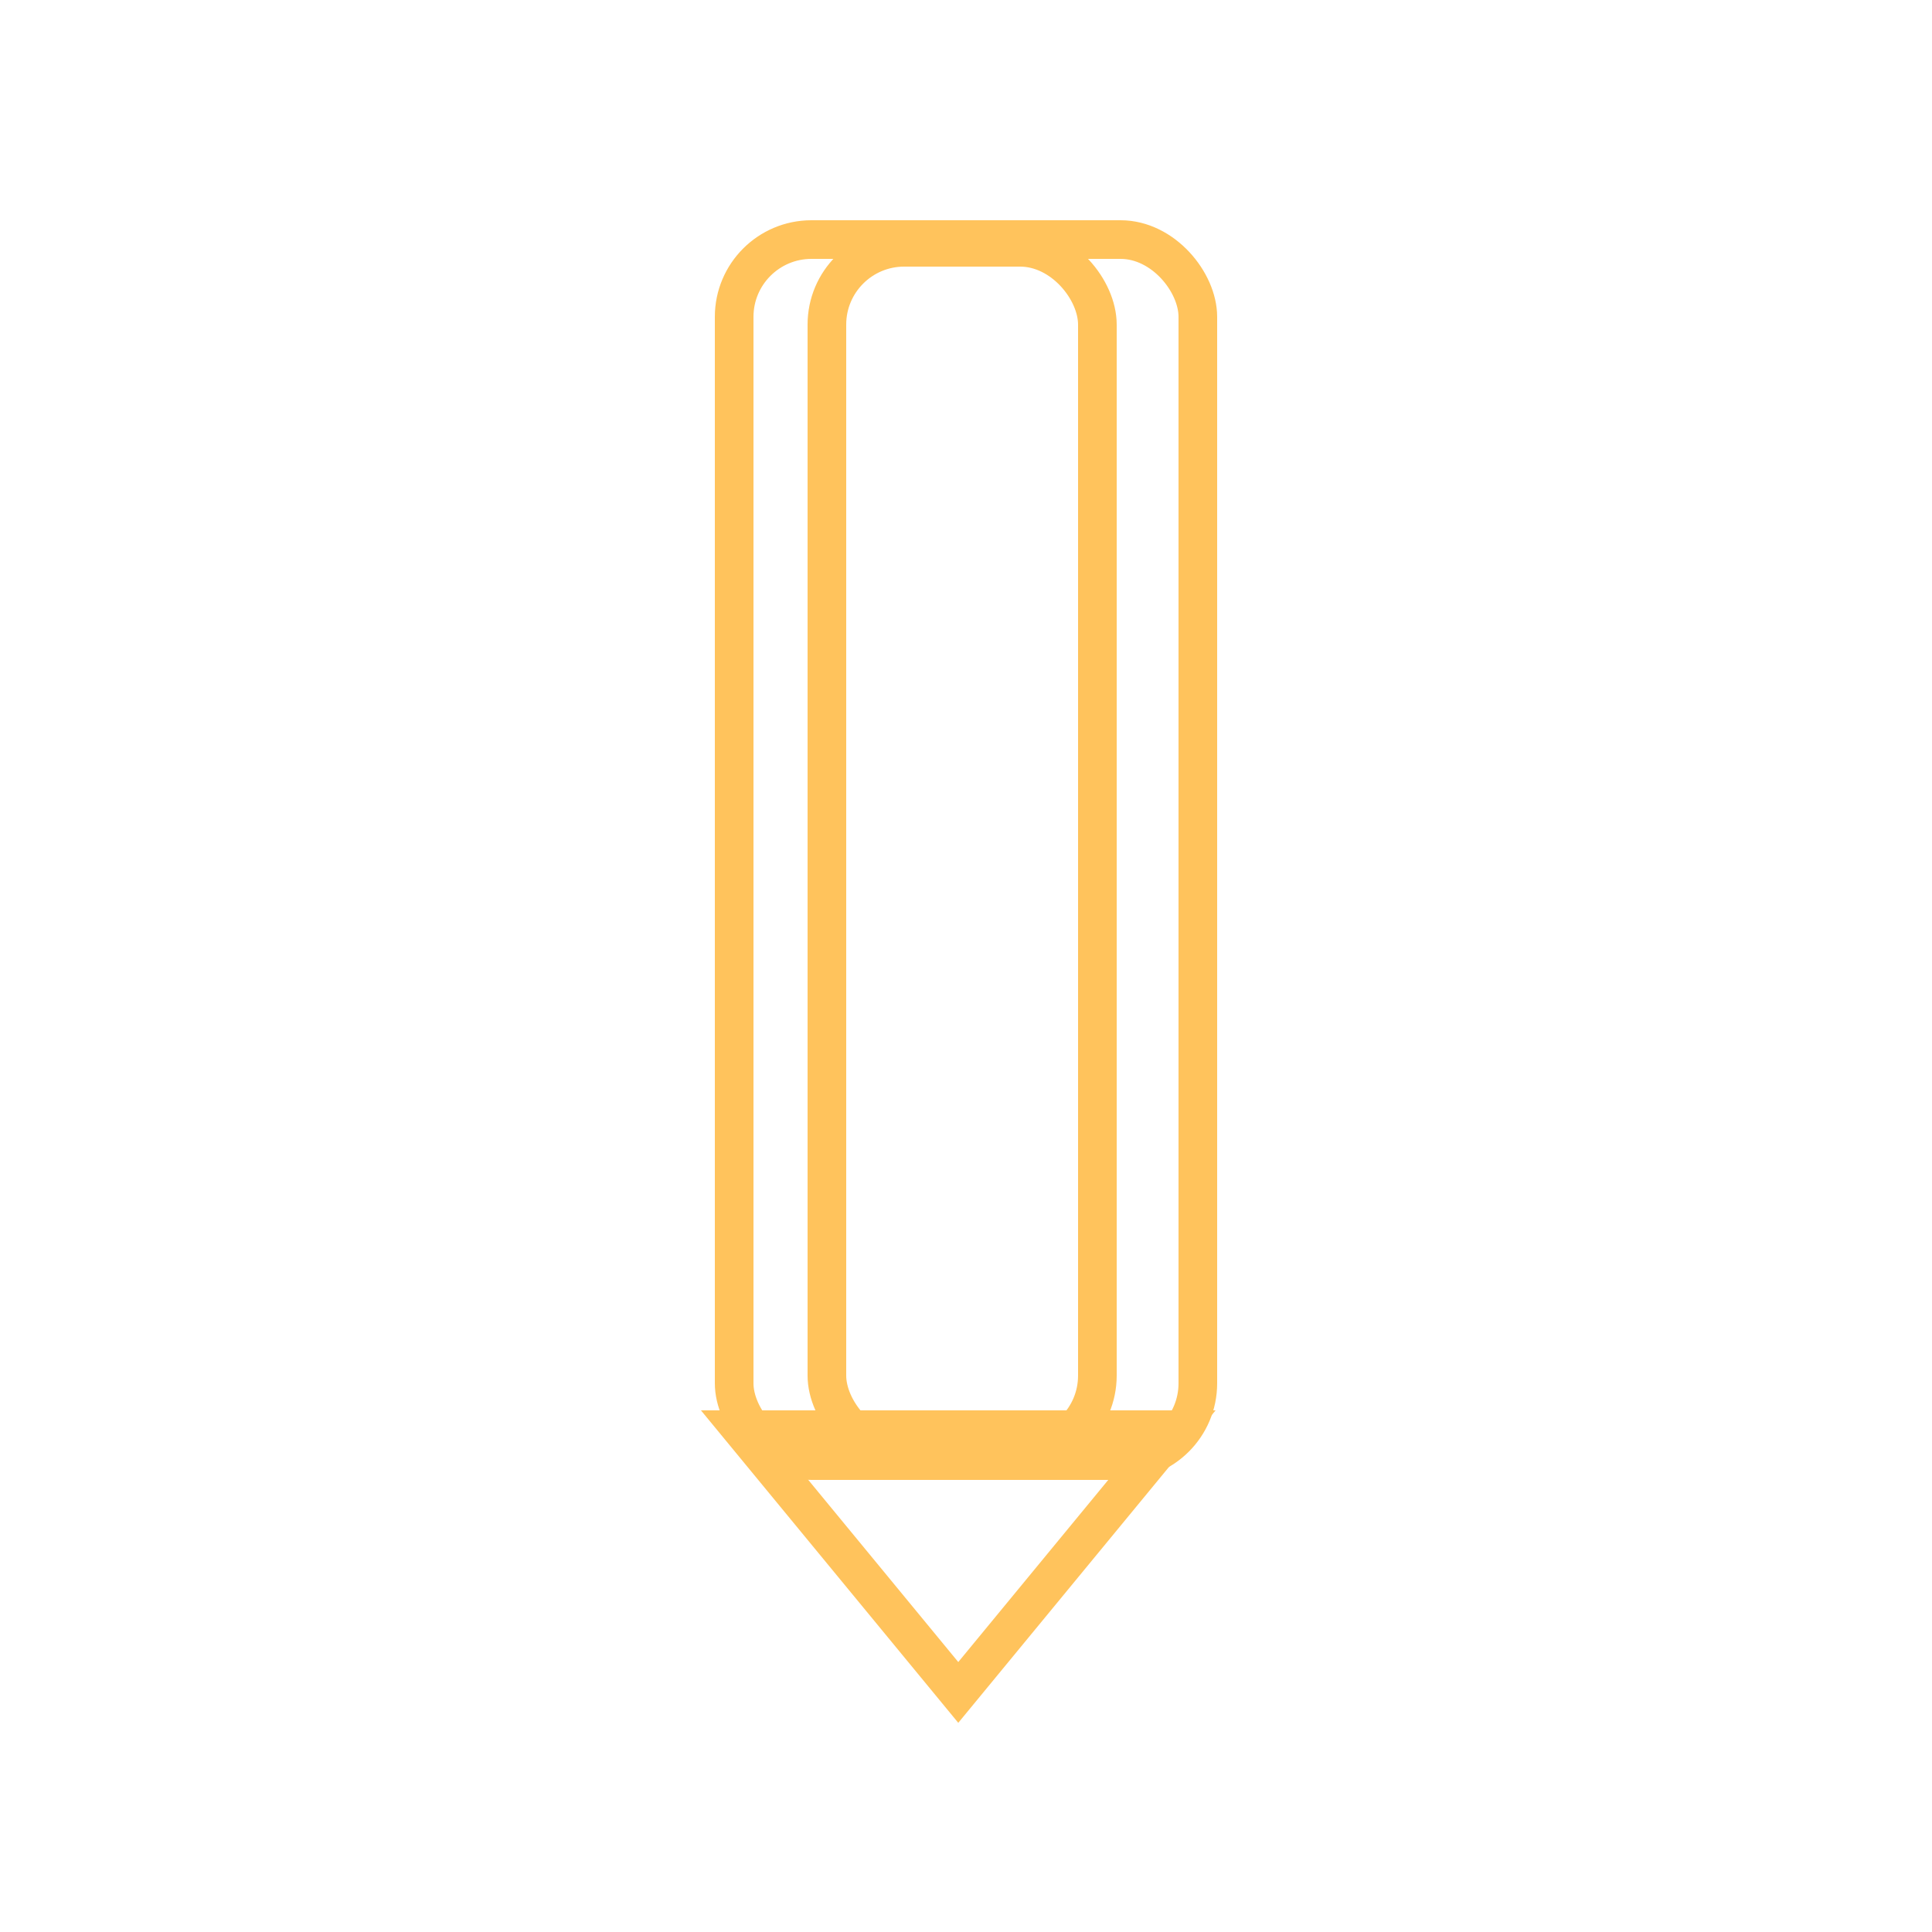 <svg xmlns="http://www.w3.org/2000/svg" width="250" height="250" viewBox="0 0 250 250">
  <defs>
    <style>
      .cls-1, .cls-2 {
        fill: none;
        stroke: #ffc35c;
        stroke-width: 5px;
      }

      .cls-2 {
        fill-rule: evenodd;
      }
    </style>
  </defs>
  <rect class="cls-1" x="95" y="31" width="60" height="158" rx="10" ry="10"/>
  <rect class="cls-1" x="107" y="32" width="35" height="156" rx="10" ry="10"/>
  <path id="Triangle_1" data-name="Triangle 1" class="cls-2" d="M124,219L96,185h56Z"/>
</svg>
